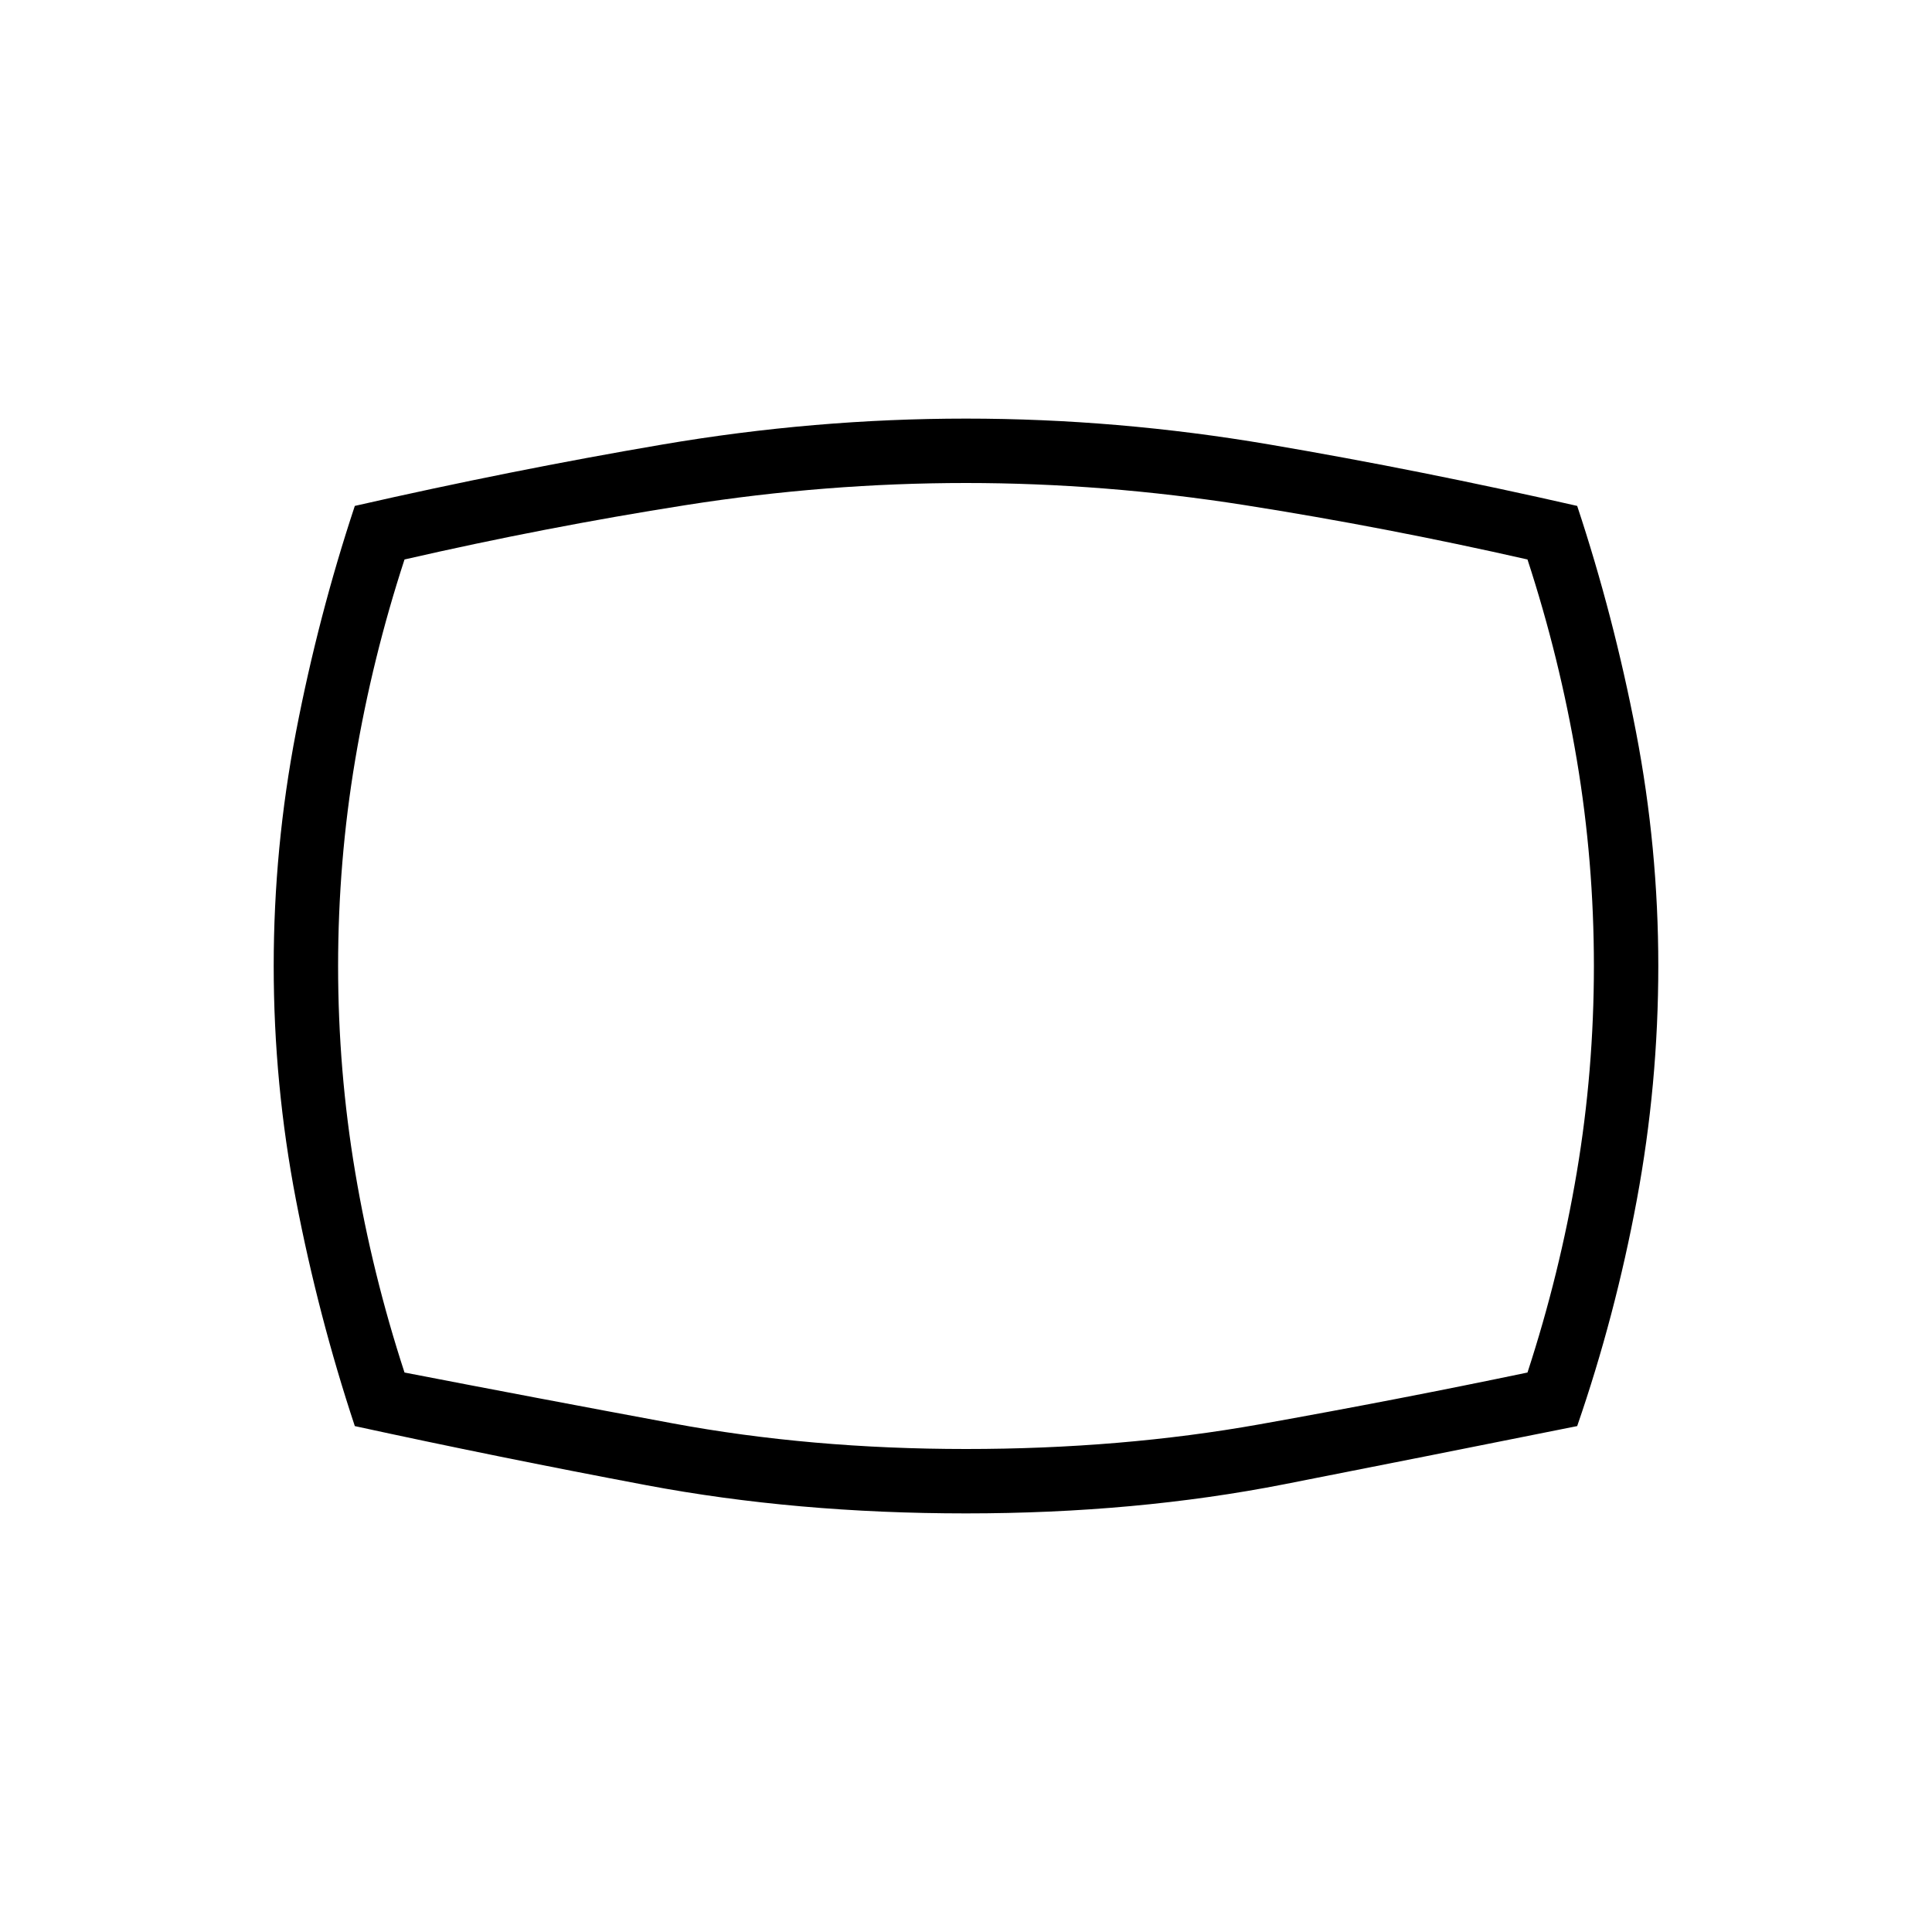 <svg xmlns="http://www.w3.org/2000/svg" height="20" viewBox="0 -960 960 960" width="20"><path d="M480-208q-84.462 0-158.731-14Q247-236 176.307-251.384q-18.153-54.77-29.23-112.308Q136-421.231 136-480q0-58.769 11.077-116.308 11.077-57.538 29.23-112.308 77.616-17.692 153.039-30.538Q404.769-752 480-752t150.654 12.846q75.423 12.846 153.039 30.538 18.153 54.77 29.23 112.308Q824-538.769 824-480q0 58.769-10.692 116.308-10.692 57.538-29.615 112.308Q712-237 638.231-222.5 564.462-208 480-208Zm0-272Zm0 240q77.154 0 145.885-12.269Q694.615-264.538 759-278q16-49 24.5-99.5T792-480q0-52-8.5-102.5T759-682q-70.538-16-140.423-27T480-720q-69.462 0-139.346 11Q270.769-698 201-682q-16 49-24.5 99.5T168-480q0 52 8.5 102.5T201-278q64.385 12.462 133.115 25.231Q402.846-240 480-240Z"/></svg>